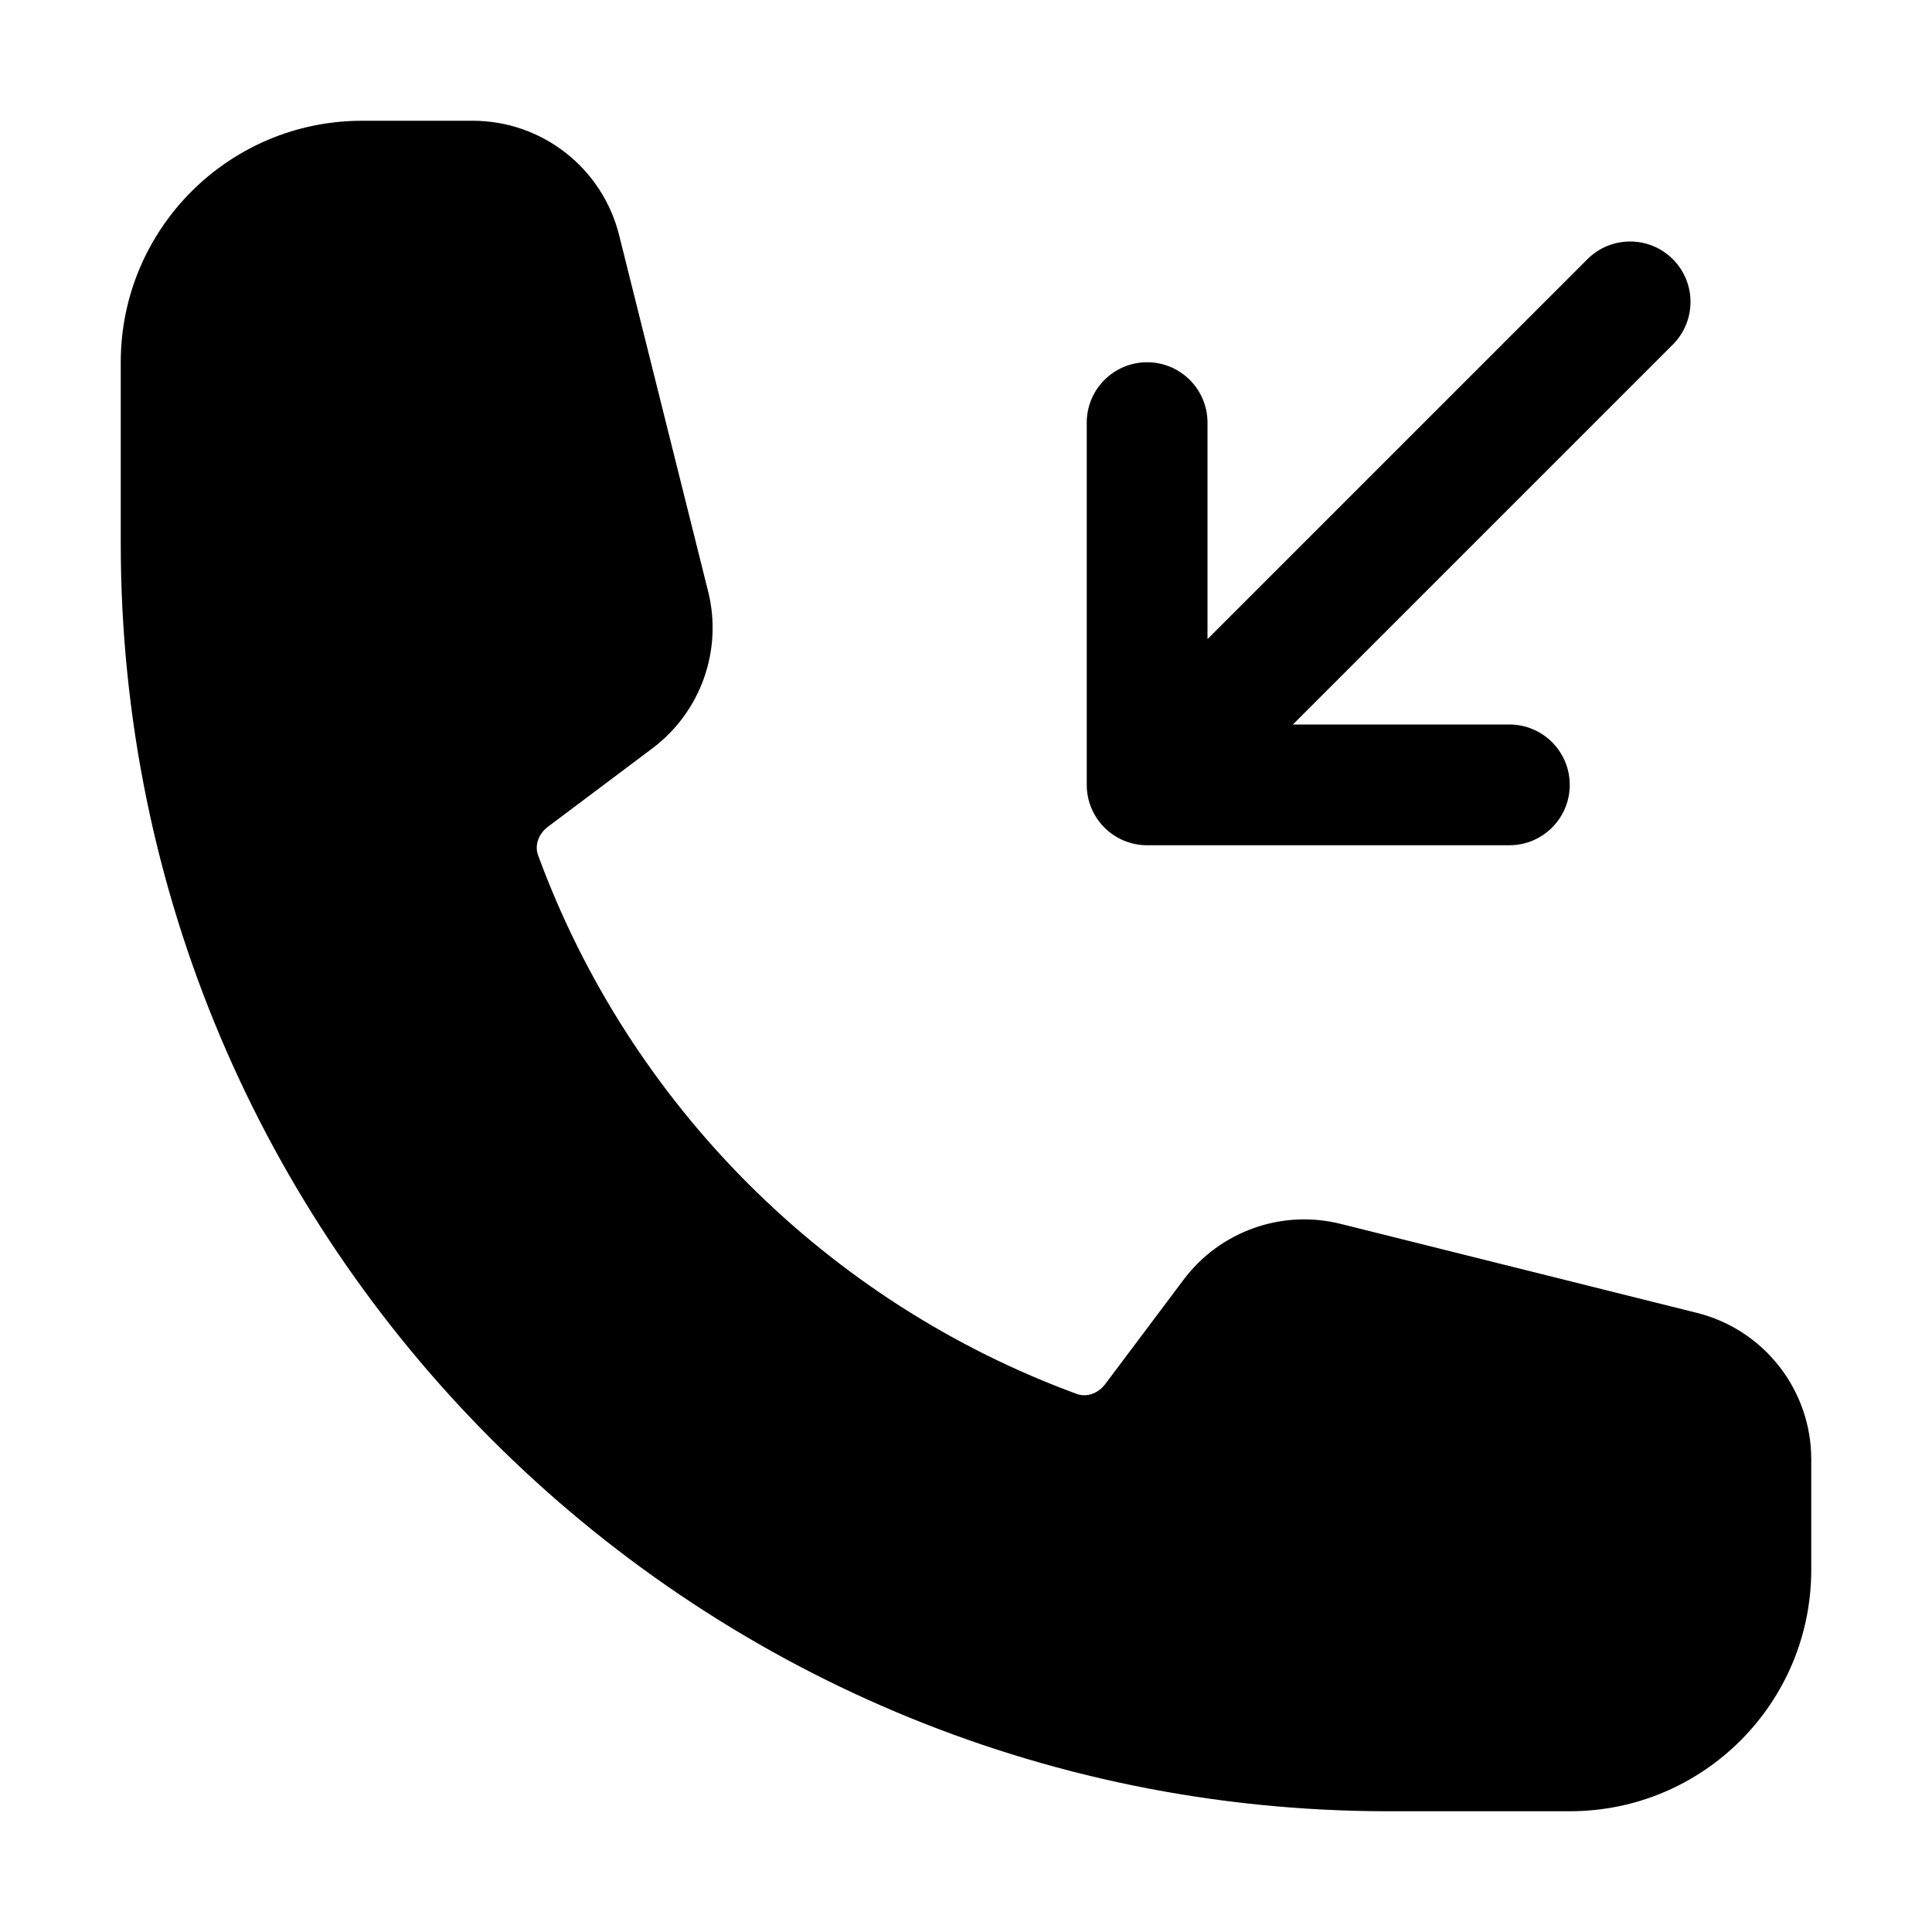 <svg viewBox="0 0 20 20" xmlns="http://www.w3.org/2000/svg">
<path fill-rule="evenodd" clip-rule="evenodd" d="M16.25 8.125C16.25 8.47 15.97 8.75 15.625 8.75L11.875 8.75C11.53 8.75 11.25 8.47 11.25 8.125V4.375C11.25 4.03 11.53 3.75 11.875 3.75C12.22 3.75 12.5 4.03 12.5 4.375V6.616L16.433 2.683C16.677 2.439 17.073 2.439 17.317 2.683C17.561 2.927 17.561 3.323 17.317 3.567L13.384 7.5L15.625 7.5C15.97 7.5 16.25 7.78 16.25 8.125Z" fill="inherit"/>
<path fill-rule="evenodd" clip-rule="evenodd" d="M1.25 3.75C1.25 2.369 2.369 1.25 3.75 1.25H4.893C5.61 1.25 6.235 1.738 6.409 2.434L7.33 6.12C7.483 6.729 7.255 7.371 6.752 7.748L5.674 8.557C5.562 8.641 5.538 8.764 5.569 8.85C6.515 11.433 8.567 13.485 11.15 14.431C11.236 14.462 11.359 14.438 11.443 14.326L12.252 13.248C12.629 12.745 13.271 12.517 13.88 12.67L17.567 13.591C18.262 13.765 18.75 14.39 18.75 15.107V16.25C18.75 17.631 17.631 18.75 16.25 18.75H14.375C7.126 18.75 1.25 12.874 1.25 5.625V3.75Z" fill="inherit"/>
</svg>
